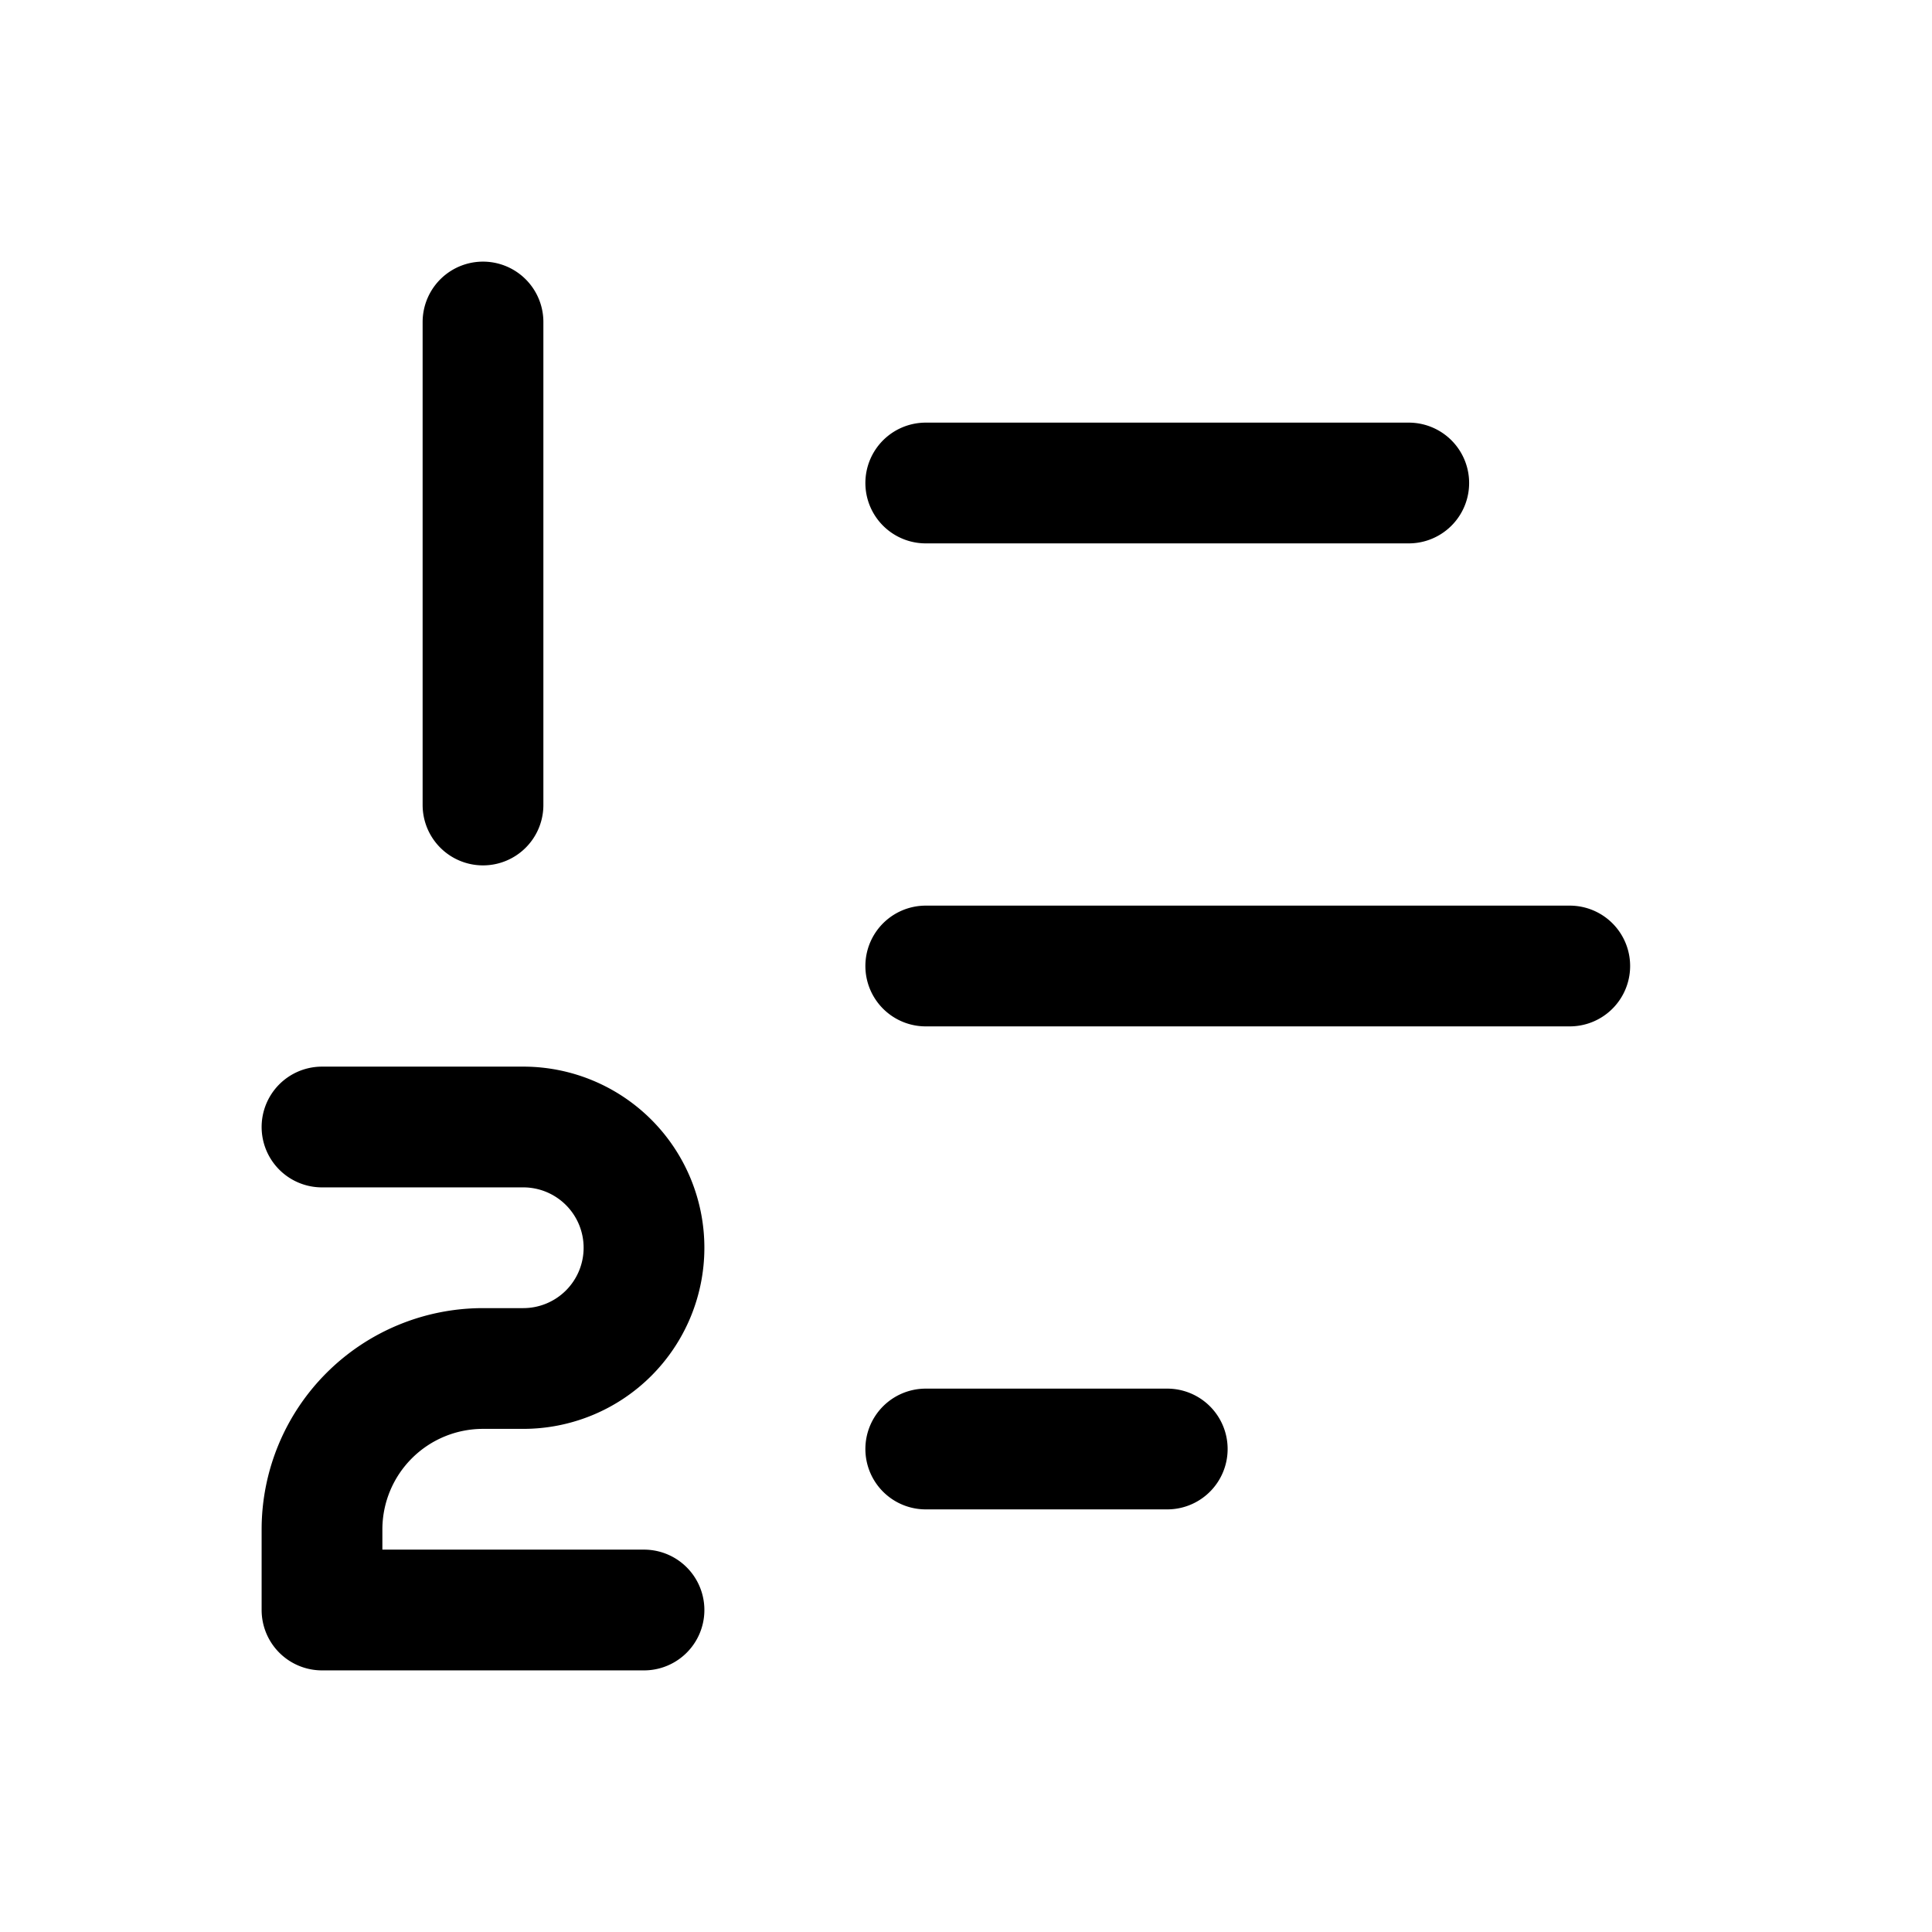 <svg id="numberList" xmlns="http://www.w3.org/2000/svg" fill="none" viewBox="0 0 24 24">
    <path stroke="currentColor" stroke-linecap="round" stroke-linejoin="round" stroke-width="1.5"
          d="M11.5 6h6m-6 6h8m-8 6h3M6 4v6m-2 4h2.5A1.5 1.5 0 0 1 8 15.5v0A1.5 1.5 0 0 1 6.5 17H6a2 2 0 0 0-2 2v1h4"/>
</svg>